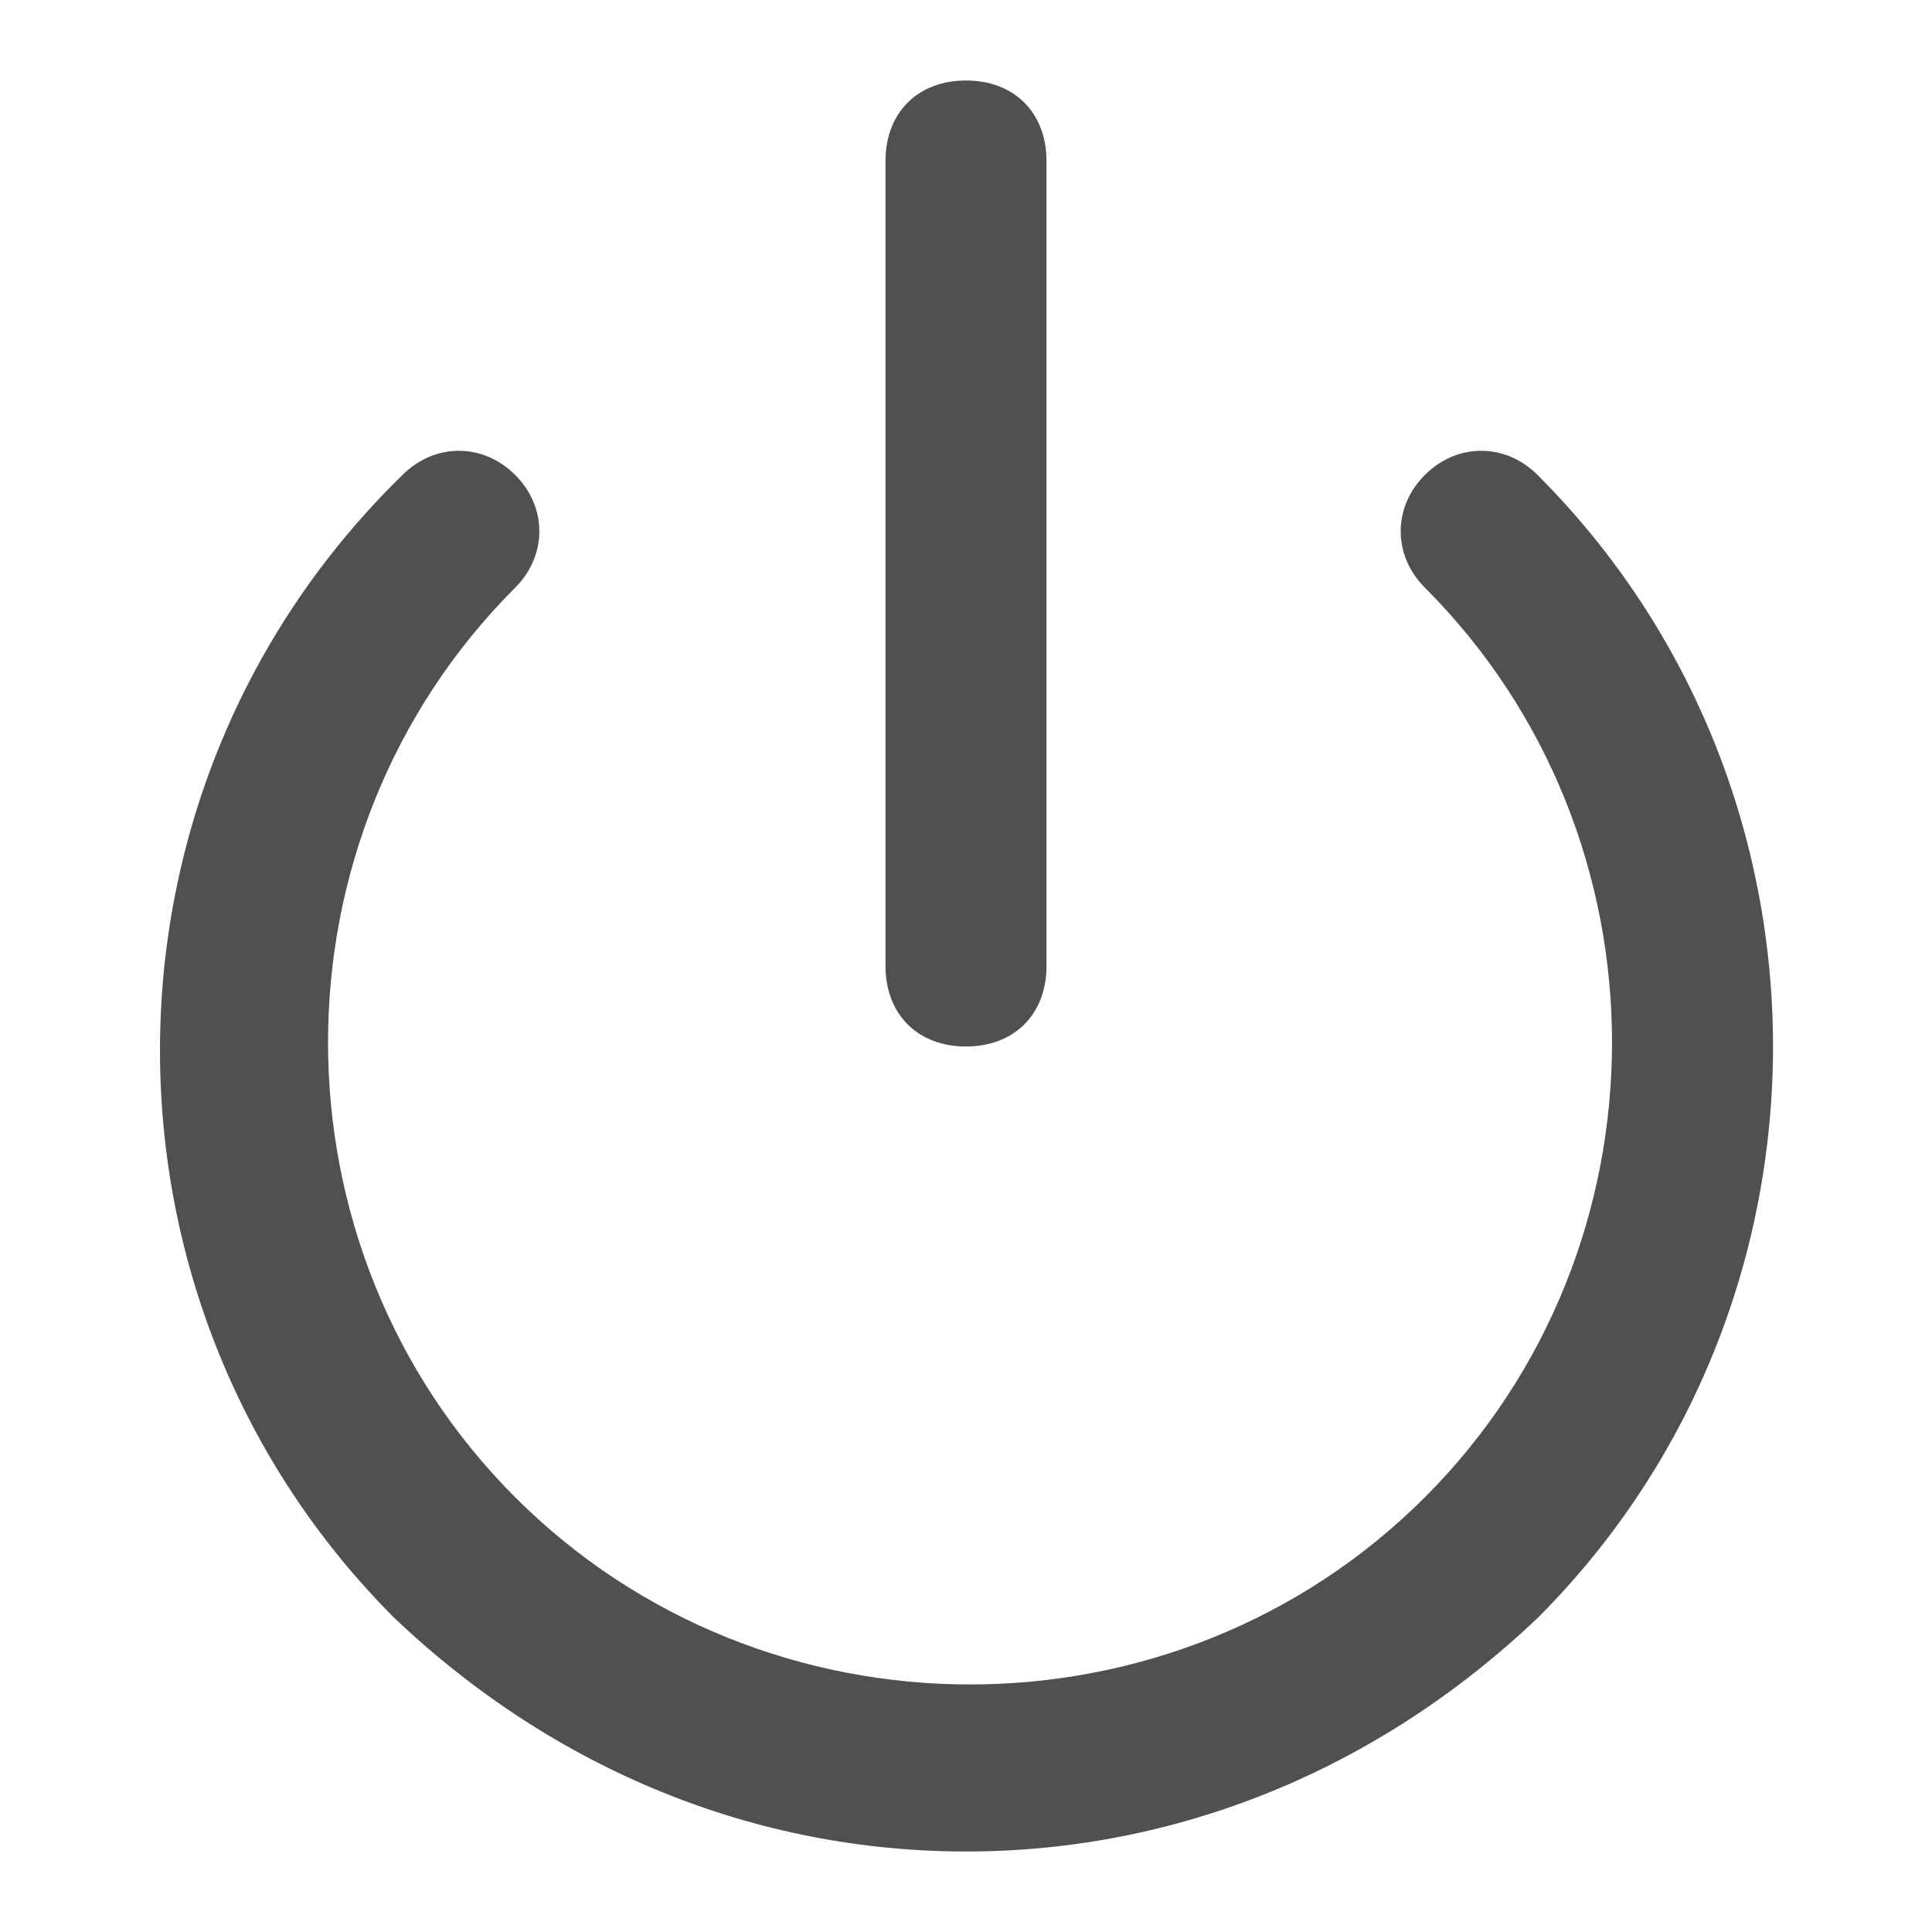 <!-- Generated by IcoMoon.io -->
<svg version="1.1" xmlns="http://www.w3.org/2000/svg" width="24" height="24" viewBox="0 0 24 24">
<title>power</title>
<path fill="#505050" d="M19.1 5.9c-0.4-0.4-1-0.4-1.4 0s-0.4 1 0 1.4c3.1 3.1 3.1 8.2 0 11.3s-8.2 3.1-11.3 0c-3.1-3.1-3.1-8.2 0-11.3 0.4-0.4 0.4-1 0-1.4s-1-0.4-1.4 0c-4 3.9-4 10.3-0.1 14.2 2 1.9 4.5 2.9 7.1 2.9s5.1-1 7.1-2.9c3.9-3.9 3.9-10.3 0-14.2z"></path>
<path fill="#505050" d="M12 13c0.6 0 1-0.4 1-1v-10c0-0.6-0.4-1-1-1s-1 0.4-1 1v10c0 0.6 0.4 1 1 1z"></path>
</svg>
